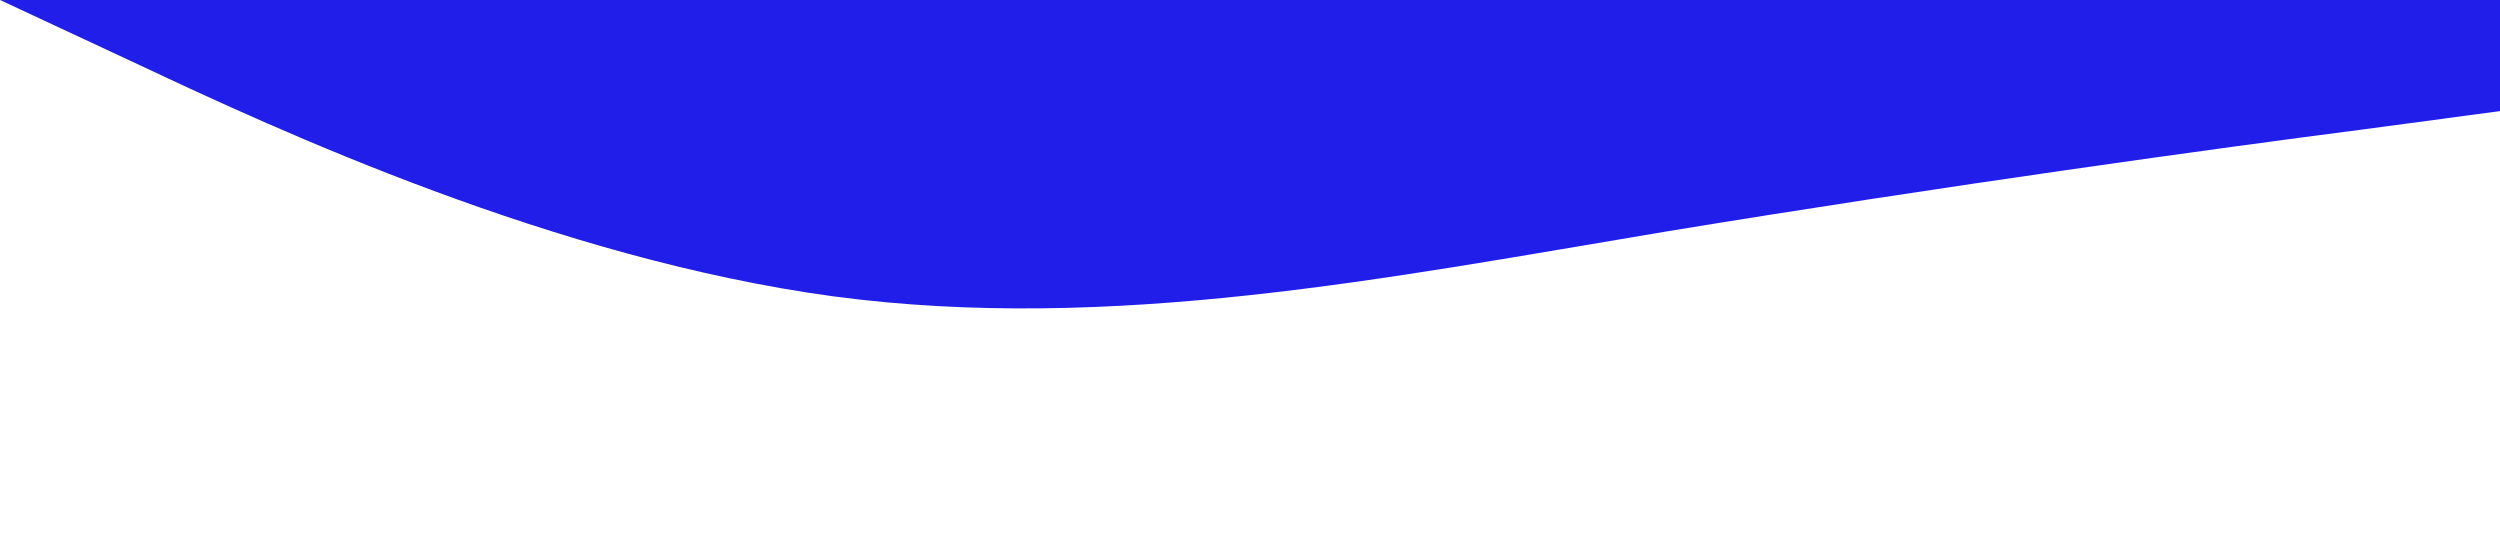 <?xml version="1.0" standalone="no"?><svg xmlns="http://www.w3.org/2000/svg" viewBox="0 0 1440 320"><path fill="#211ee9" fill-opacity="1" d="M0,0L80,37.3C160,75,320,149,480,170.7C640,192,800,160,960,133.3C1120,107,1280,85,1360,74.7L1440,64L1440,0L1360,0C1280,0,1120,0,960,0C800,0,640,0,480,0C320,0,160,0,80,0L0,0Z"></path></svg>